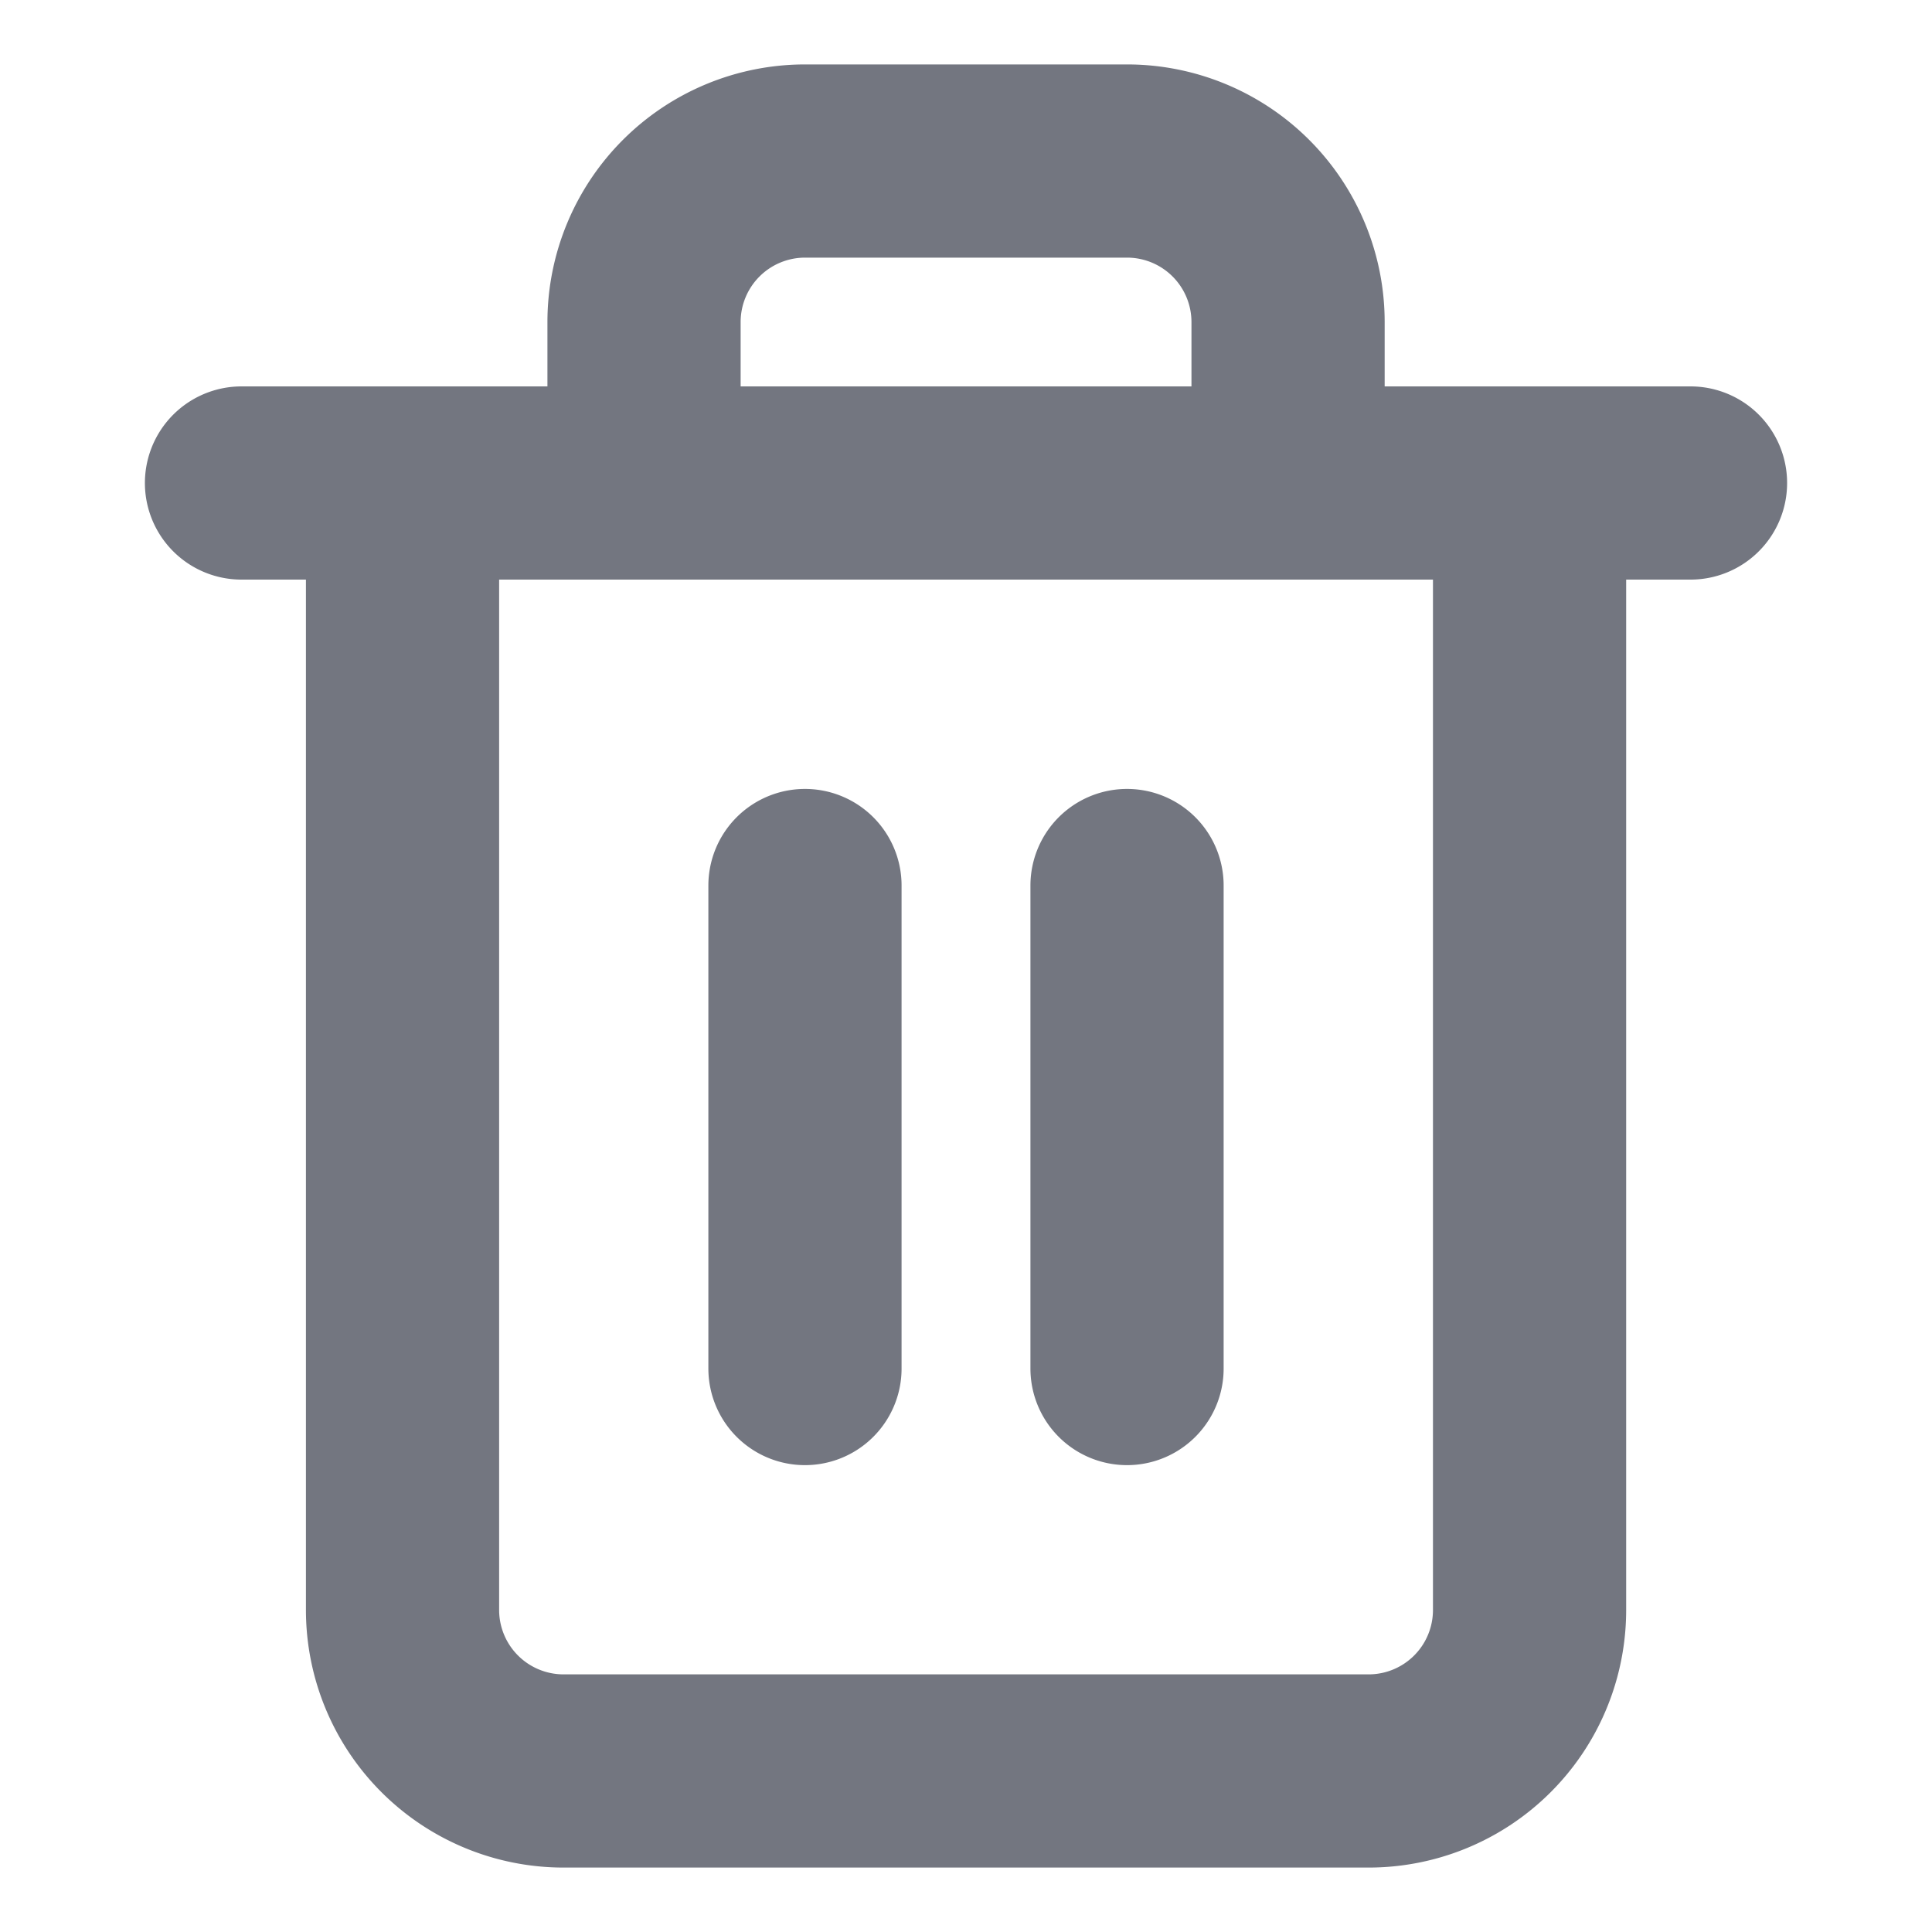 <svg width="20" height="20" fill="none" xmlns="http://www.w3.org/2000/svg"><path d="M2.5 5h15M6.667 5V3.333a1.667 1.667 0 011.667-1.666h3.333a1.667 1.667 0 011.667 1.666V5m2.5 0v11.667a1.666 1.666 0 01-1.667 1.666H5.834a1.667 1.667 0 01-1.667-1.666V5h11.667zM8.333 9.167v5m3.334-5v5" stroke="#737680" stroke-width="2" stroke-linecap="round" stroke-linejoin="round"/></svg>